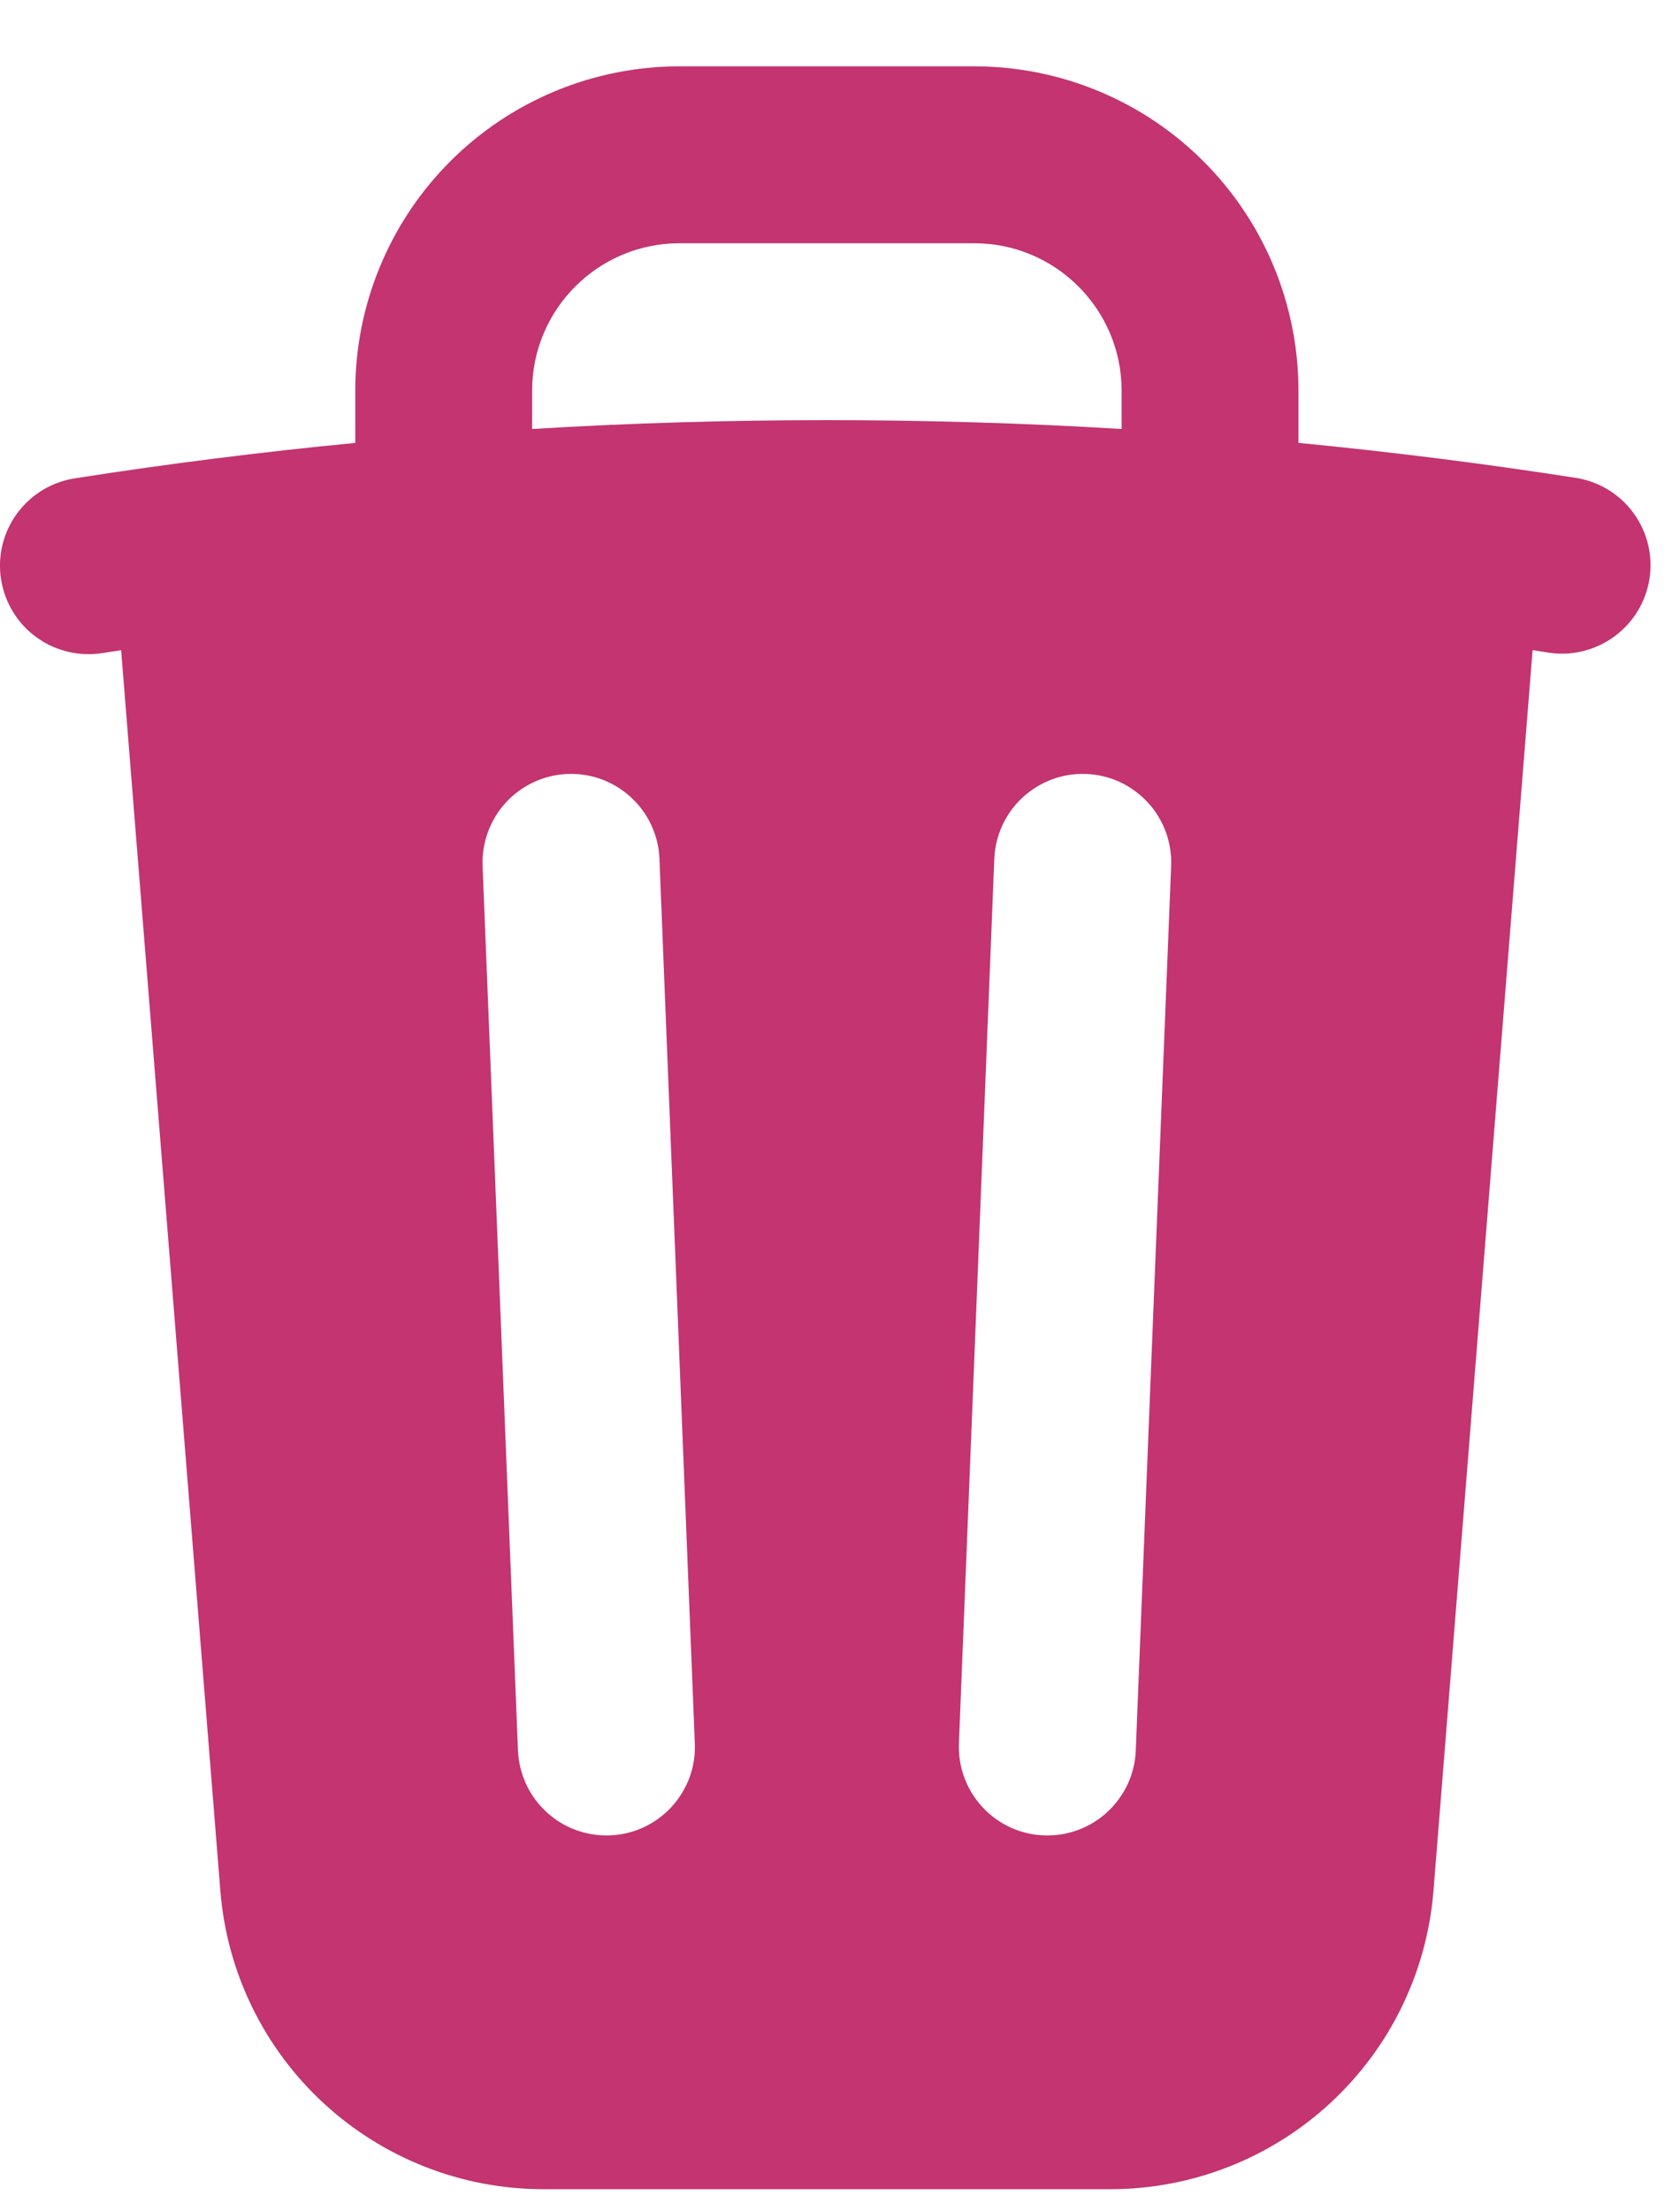 <svg width="19" height="25" viewBox="0 0 19 25" fill="none" xmlns="http://www.w3.org/2000/svg">
<path fill-rule="evenodd" clip-rule="evenodd" d="M7.685 0.75C6.713 0.75 5.78 1.136 5.092 1.824C4.405 2.512 4.018 3.444 4.018 4.417V5.007C2.958 5.11 1.906 5.242 0.865 5.405C0.733 5.423 0.607 5.467 0.492 5.534C0.378 5.602 0.278 5.691 0.198 5.798C0.119 5.904 0.061 6.026 0.029 6.155C-0.003 6.284 -0.009 6.418 0.012 6.549C0.032 6.68 0.079 6.806 0.148 6.919C0.218 7.033 0.309 7.131 0.417 7.208C0.525 7.286 0.648 7.341 0.777 7.37C0.907 7.4 1.041 7.403 1.172 7.381L1.37 7.351L2.492 21.375C2.565 22.294 2.982 23.152 3.659 23.777C4.337 24.403 5.224 24.75 6.146 24.75H12.556C13.478 24.75 14.366 24.403 15.043 23.778C15.721 23.153 16.138 22.296 16.212 21.377L17.333 7.35L17.532 7.381C17.791 7.416 18.054 7.348 18.264 7.191C18.474 7.035 18.615 6.802 18.655 6.543C18.695 6.284 18.632 6.02 18.479 5.807C18.327 5.594 18.096 5.45 17.838 5.405C16.791 5.242 15.74 5.109 14.685 5.007V4.417C14.685 3.444 14.299 2.512 13.611 1.824C12.923 1.136 11.991 0.75 11.018 0.75H7.685ZM9.352 4.75C10.472 4.75 11.582 4.783 12.685 4.85V4.417C12.685 3.497 11.938 2.75 11.018 2.75H7.685C6.765 2.75 6.018 3.497 6.018 4.417V4.85C7.121 4.783 8.232 4.75 9.352 4.75ZM7.458 9.71C7.448 9.445 7.332 9.195 7.137 9.015C6.942 8.835 6.684 8.739 6.418 8.75C6.153 8.761 5.903 8.876 5.723 9.071C5.543 9.266 5.448 9.525 5.458 9.79L5.858 19.79C5.864 19.921 5.895 20.05 5.95 20.17C6.005 20.289 6.083 20.396 6.18 20.485C6.276 20.575 6.389 20.644 6.513 20.689C6.636 20.735 6.767 20.755 6.898 20.75C7.03 20.745 7.159 20.714 7.278 20.659C7.397 20.604 7.505 20.525 7.594 20.429C7.683 20.332 7.752 20.219 7.798 20.096C7.843 19.972 7.864 19.841 7.858 19.71L7.458 9.71ZM13.245 9.79C13.25 9.659 13.23 9.528 13.184 9.404C13.139 9.281 13.07 9.168 12.98 9.071C12.891 8.975 12.784 8.897 12.665 8.841C12.545 8.786 12.416 8.755 12.285 8.75C12.02 8.739 11.761 8.835 11.566 9.015C11.371 9.195 11.256 9.445 11.245 9.71L10.845 19.71C10.84 19.841 10.86 19.972 10.906 20.096C10.951 20.219 11.021 20.332 11.11 20.429C11.199 20.525 11.306 20.604 11.425 20.659C11.545 20.714 11.674 20.745 11.805 20.75C11.936 20.755 12.067 20.735 12.191 20.689C12.314 20.644 12.427 20.575 12.524 20.485C12.62 20.396 12.698 20.289 12.754 20.17C12.809 20.05 12.84 19.921 12.845 19.79L13.245 9.79Z" fill="#C33470"/>
</svg>
